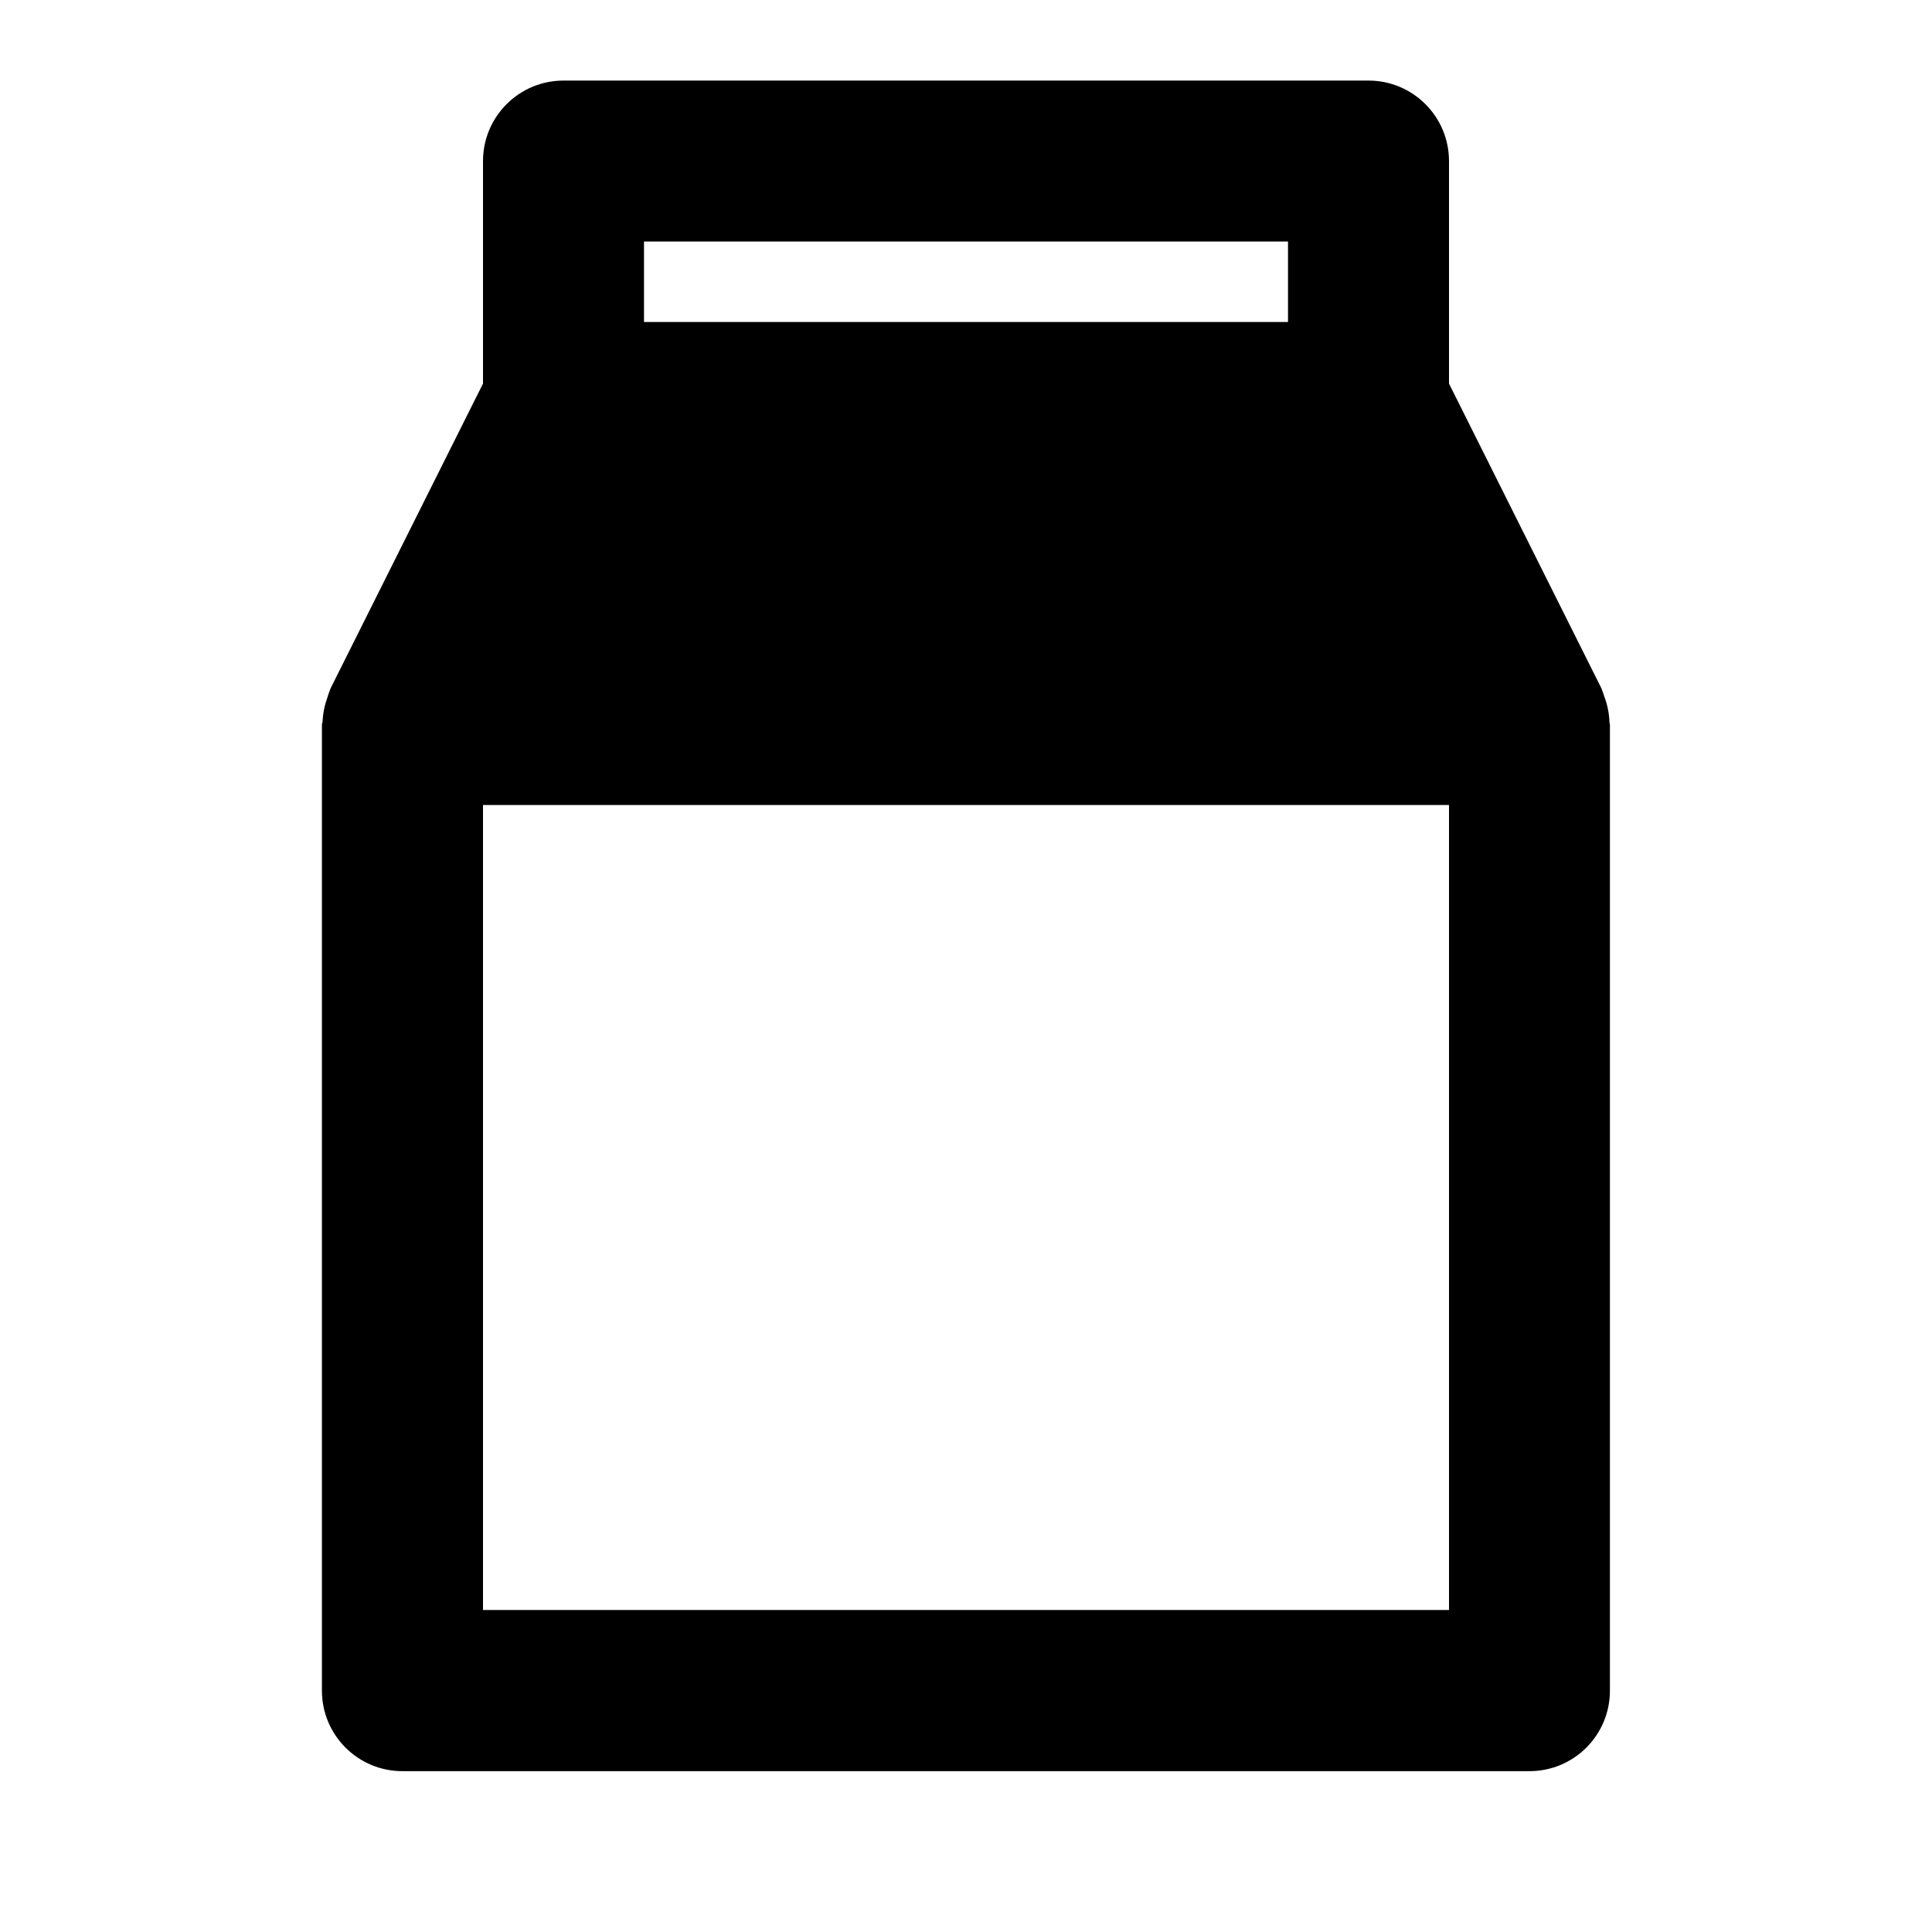 <svg width="24" height="24" viewBox="0 0 24 24" fill="none" xmlns="http://www.w3.org/2000/svg">
<path d="M19.993 8.964C19.989 8.859 19.968 8.757 19.931 8.657C19.923 8.635 19.918 8.613 19.908 8.591C19.903 8.579 19.901 8.566 19.895 8.554L18 4.765V2.001C18 1.449 17.553 1.001 17 1.001H7C6.448 1.001 6 1.449 6 2.001V4.765L4.105 8.554C4.099 8.566 4.097 8.579 4.092 8.592C4.082 8.613 4.077 8.636 4.069 8.658C4.033 8.757 4.012 8.859 4.007 8.963C4.007 8.977 3.999 8.988 3.999 9.002V21.002C3.999 21.555 4.447 22.002 4.999 22.002H18.999C19.552 22.002 19.999 21.555 19.999 21.002V9.002C19.999 8.989 19.992 8.978 19.992 8.966L19.993 8.964ZM8 3H16V4H8V3ZM18 20H6V10H18V20Z" fill="black"/>
</svg>
